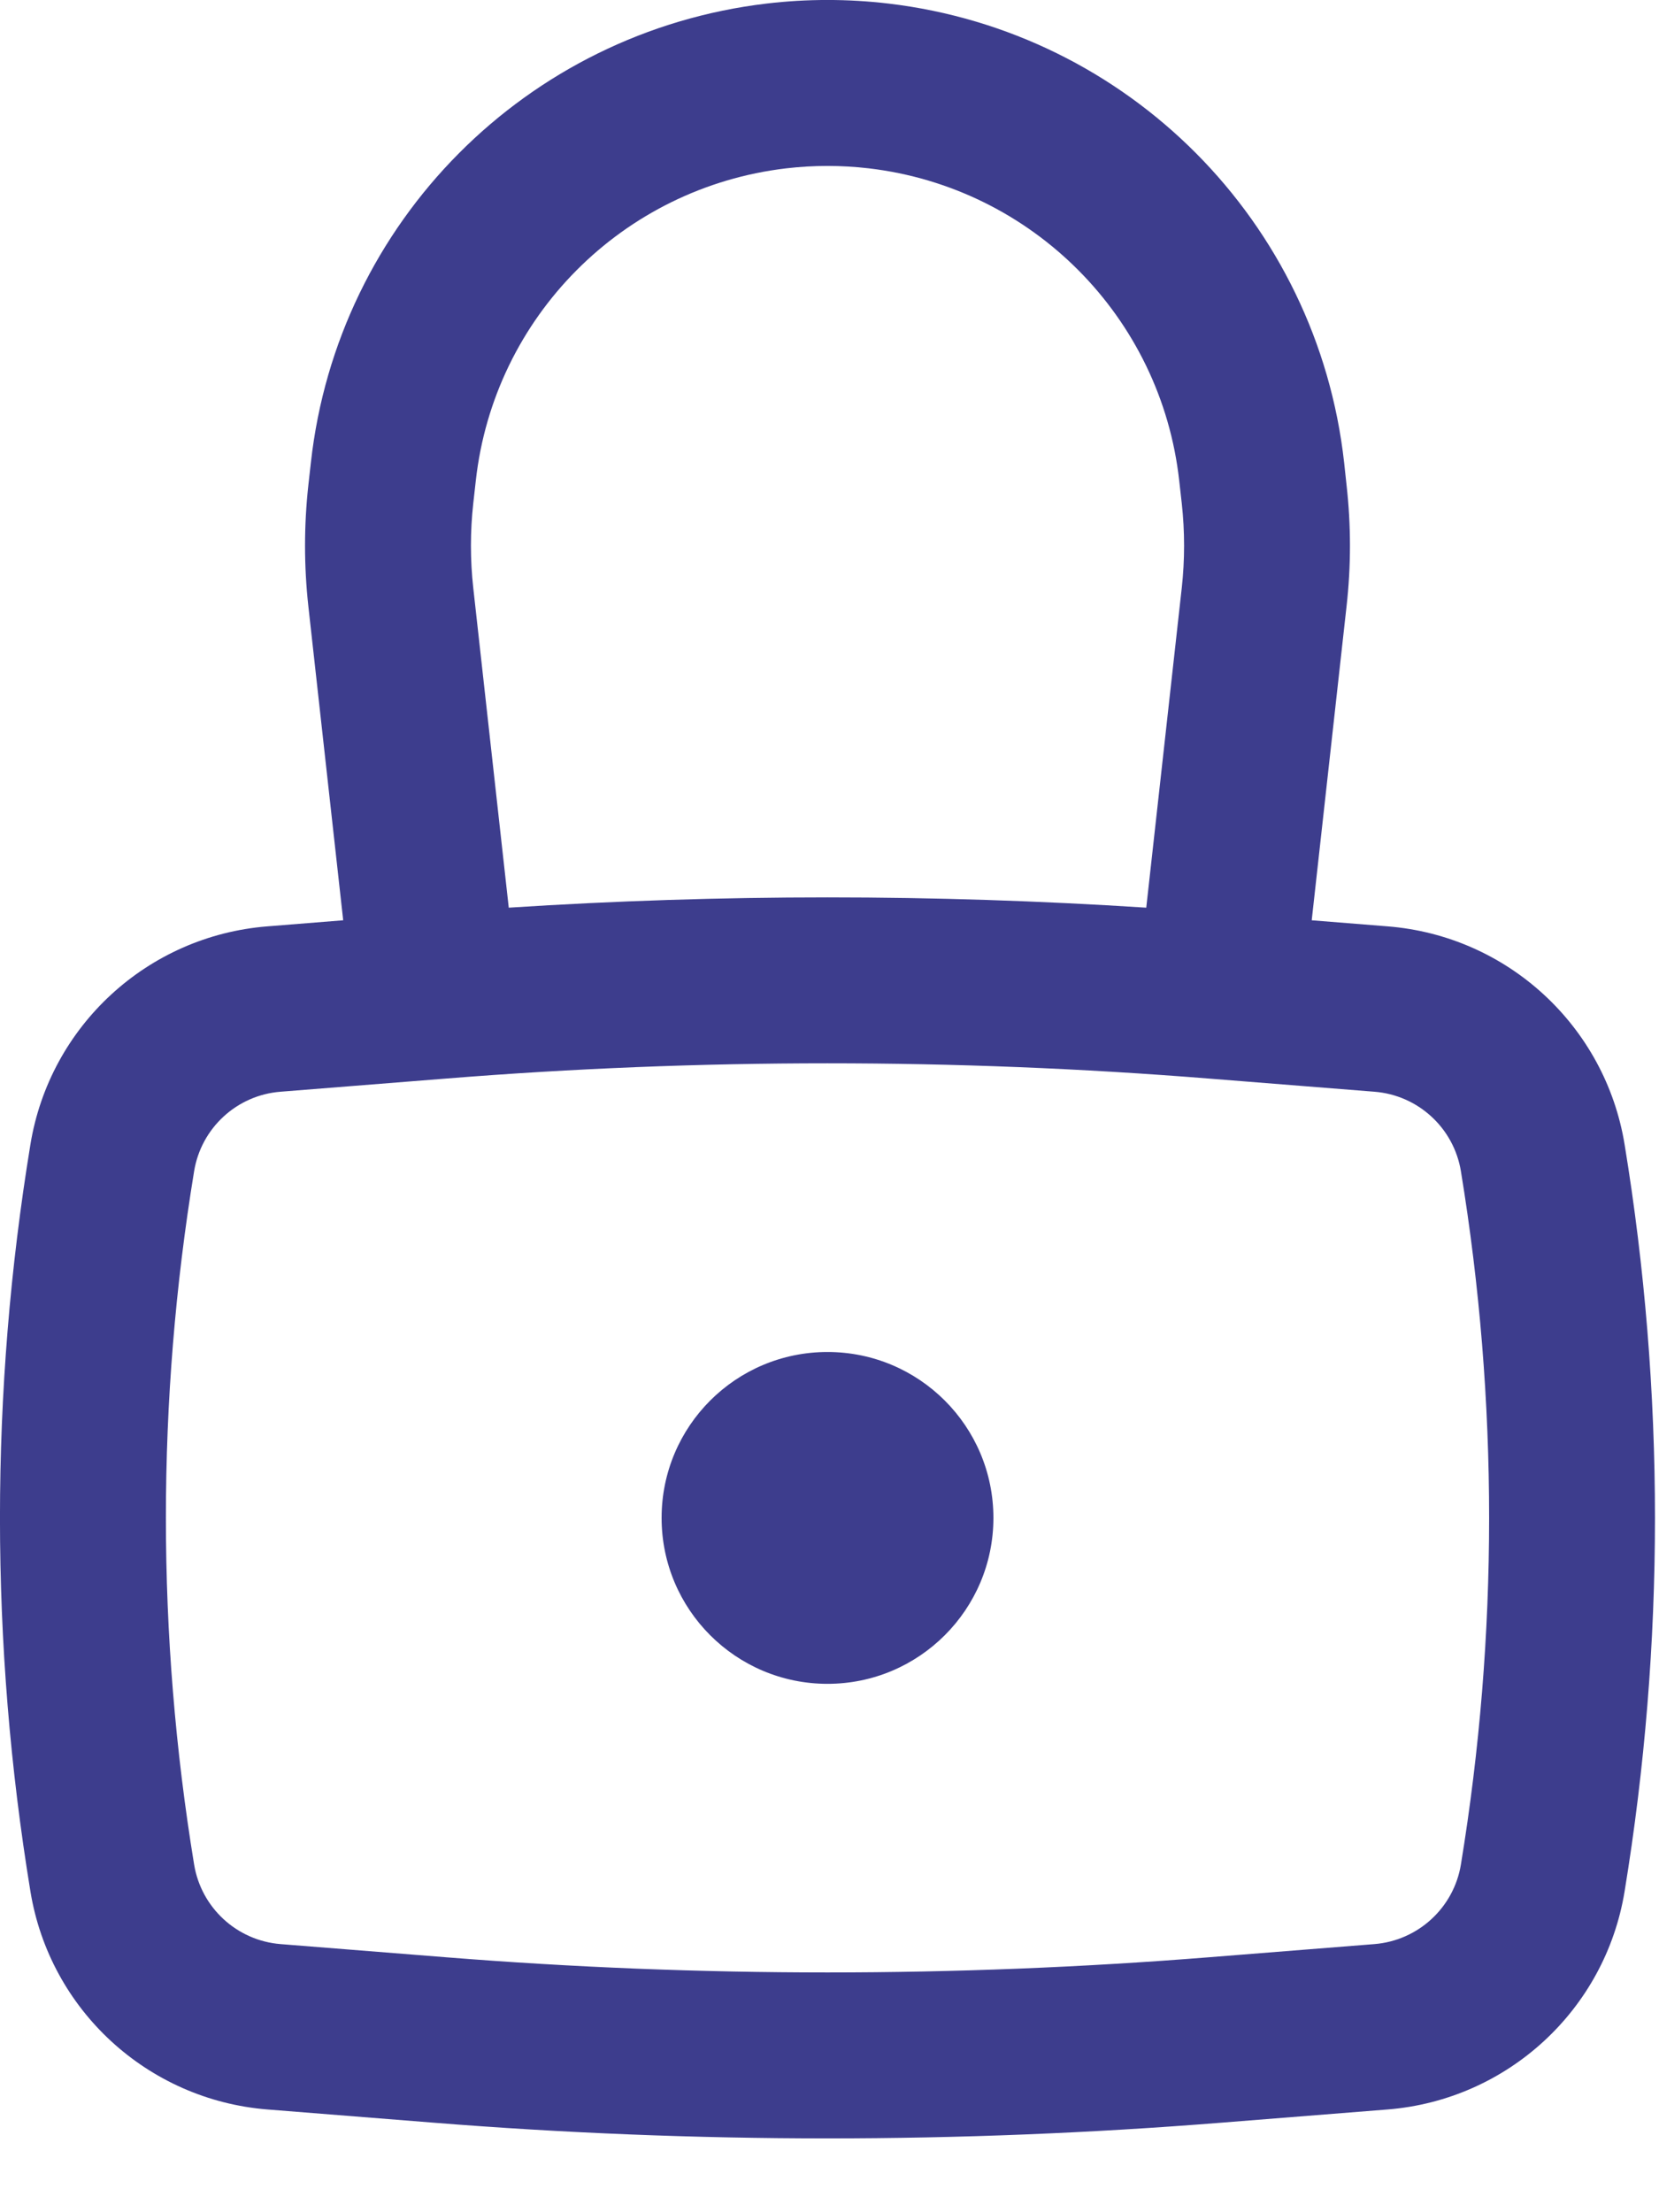 <svg width="15" height="20" viewBox="0 0 15 20" fill="none" xmlns="http://www.w3.org/2000/svg">
<path d="M5.982 13.723C5.982 12.894 6.653 12.223 7.482 12.223C8.31 12.223 8.982 12.894 8.982 13.723C8.982 14.551 8.31 15.223 7.482 15.223C6.653 15.223 5.982 14.551 5.982 13.723Z" fill="#3D3D8D"/>
<path fill-rule="evenodd" clip-rule="evenodd" d="M3.103 8.32L2.788 5.481C2.748 5.117 2.748 4.75 2.788 4.386L2.811 4.181C3.052 2.007 4.761 0.288 6.933 0.032C7.297 -0.011 7.666 -0.011 8.031 0.032C10.203 0.288 11.911 2.007 12.153 4.181L12.175 4.386C12.216 4.75 12.216 5.117 12.175 5.481L11.86 8.32L12.547 8.375C13.629 8.461 14.514 9.275 14.689 10.347C15.055 12.583 15.055 14.863 14.689 17.099C14.514 18.171 13.629 18.984 12.547 19.071L11.05 19.19C8.675 19.38 6.288 19.38 3.913 19.19L2.417 19.071C1.334 18.984 0.45 18.171 0.275 17.099C-0.092 14.863 -0.092 12.583 0.275 10.347C0.45 9.275 1.334 8.461 2.417 8.375L3.103 8.32ZM7.108 1.522C7.356 1.493 7.607 1.493 7.856 1.522C9.334 1.696 10.498 2.867 10.662 4.346L10.685 4.551C10.713 4.805 10.713 5.061 10.685 5.315L10.364 8.206C8.444 8.082 6.519 8.082 4.6 8.206L4.279 5.315C4.251 5.061 4.251 4.805 4.279 4.551L4.302 4.346C4.466 2.867 5.629 1.696 7.108 1.522ZM10.931 9.751C8.635 9.567 6.328 9.567 4.032 9.751L2.536 9.87C2.141 9.901 1.819 10.198 1.755 10.589C1.415 12.665 1.415 14.781 1.755 16.856C1.819 17.247 2.141 17.544 2.536 17.576L4.032 17.695C6.328 17.878 8.635 17.878 10.931 17.695L12.427 17.576C12.822 17.544 13.145 17.247 13.209 16.856C13.549 14.781 13.549 12.665 13.209 10.589C13.145 10.198 12.822 9.901 12.427 9.87L10.931 9.751Z" fill="#3D3D8D"/>
</svg>
